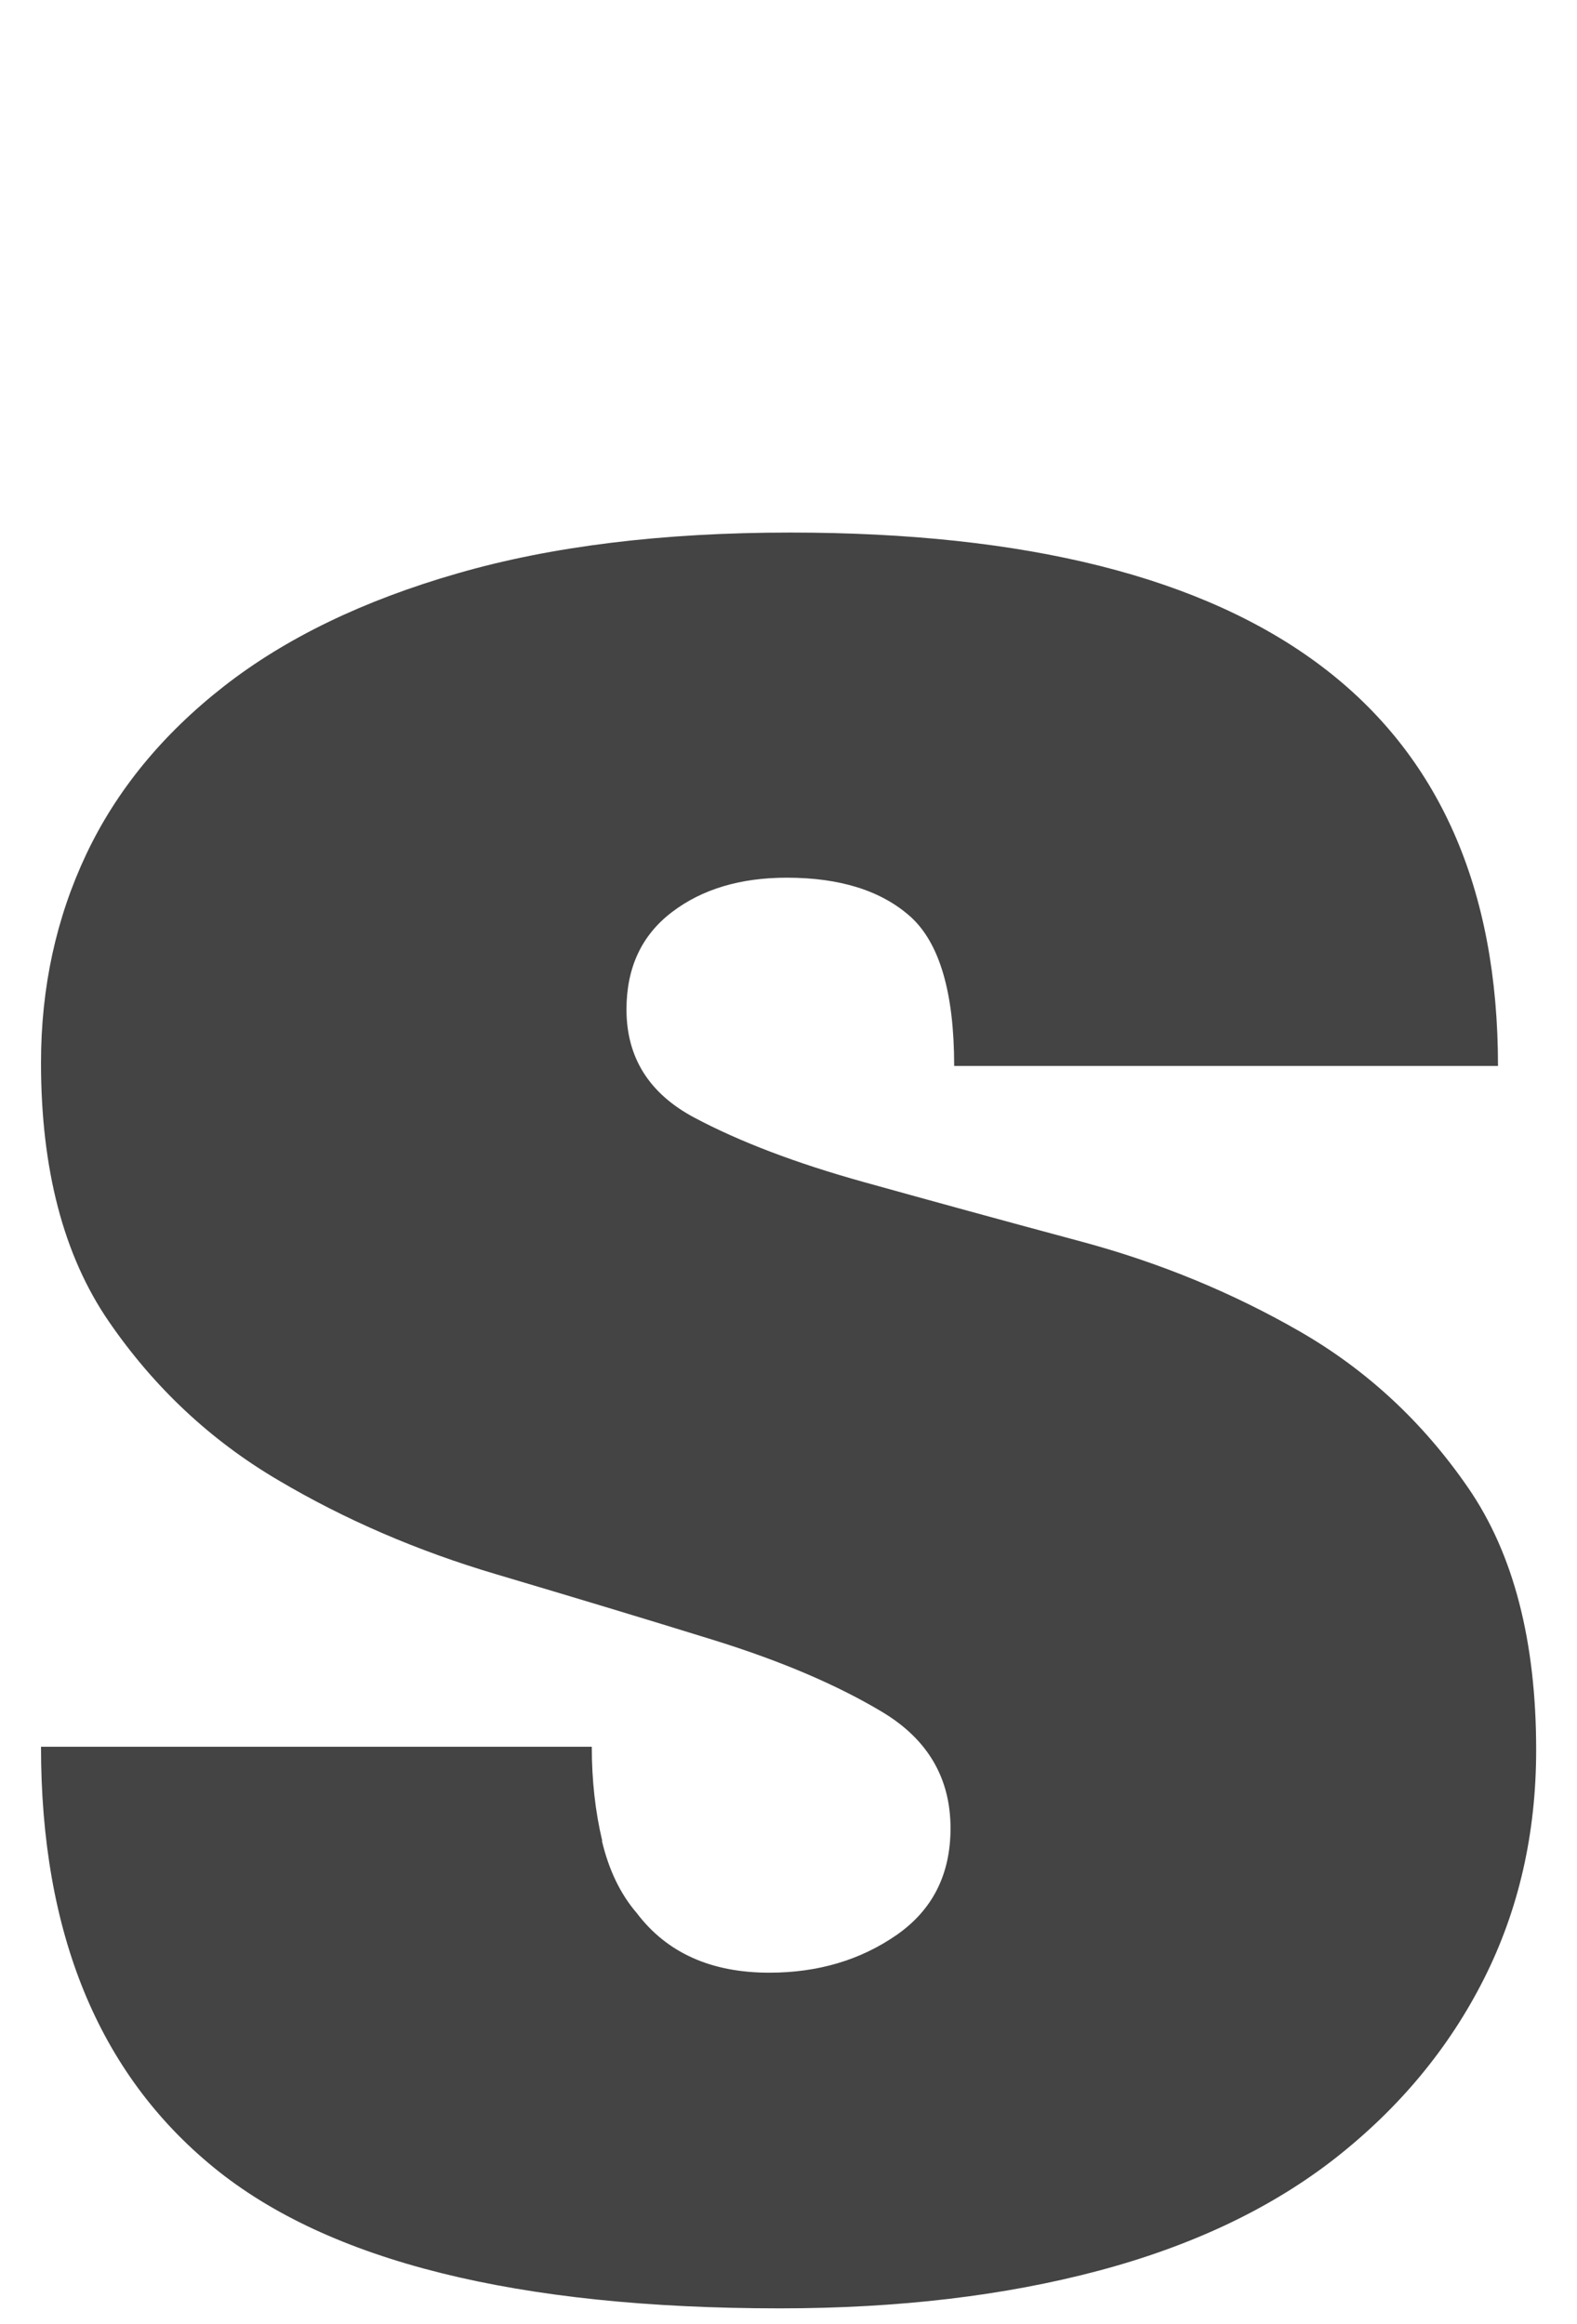 <?xml version="1.0" encoding="UTF-8"?>
<svg id="top_仮_" data-name="top(仮)" xmlns="http://www.w3.org/2000/svg" viewBox="0 0 95 140">
  <defs>
    <style>
      .cls-1 {
        fill: #444;
      }
    </style>
  </defs>
  <path class="cls-1" d="m36.26,110.89c.42,1.77,1.12,3.21,2.1,4.35,1.82,2.4,4.48,3.59,7.98,3.59,2.94,0,5.49-.76,7.67-2.27,2.17-1.51,3.25-3.65,3.25-6.43,0-3.02-1.37-5.35-4.09-6.99-2.73-1.64-6.13-3.09-10.19-4.35-4.06-1.26-8.44-2.58-13.12-3.97-4.69-1.39-9.07-3.27-13.12-5.67-4.06-2.39-7.46-5.58-10.18-9.54-2.73-3.97-4.09-9.17-4.09-15.59,0-4.54.91-8.72,2.73-12.57,1.82-3.84,4.58-7.21,8.29-10.11,3.71-2.9,8.4-5.17,14.07-6.8,5.67-1.64,12.35-2.46,20.05-2.46,28.42,0,42.63,10.71,42.63,32.13h-32.76c0-4.41-.88-7.4-2.62-8.98-1.75-1.57-4.24-2.36-7.46-2.36-2.8,0-5.11.69-6.93,2.08-1.82,1.39-2.73,3.34-2.73,5.86,0,2.9,1.37,5.07,4.1,6.52,2.73,1.45,6.12,2.74,10.18,3.87,4.06,1.13,8.43,2.33,13.12,3.59,4.69,1.26,9.06,3.06,13.12,5.39,4.06,2.33,7.46,5.48,10.19,9.45,2.73,3.97,4.09,9.23,4.09,15.78,0,5.04-1.05,9.64-3.15,13.8-2.1,4.16-5.08,7.75-8.92,10.77-3.85,3.02-8.61,5.29-14.28,6.8s-12.07,2.27-19.21,2.27c-15.82,0-27.2-2.83-34.12-8.5-6.93-5.67-10.39-14.11-10.39-25.33h33.18c0,2.02.21,3.91.63,5.67Z"/>
</svg>